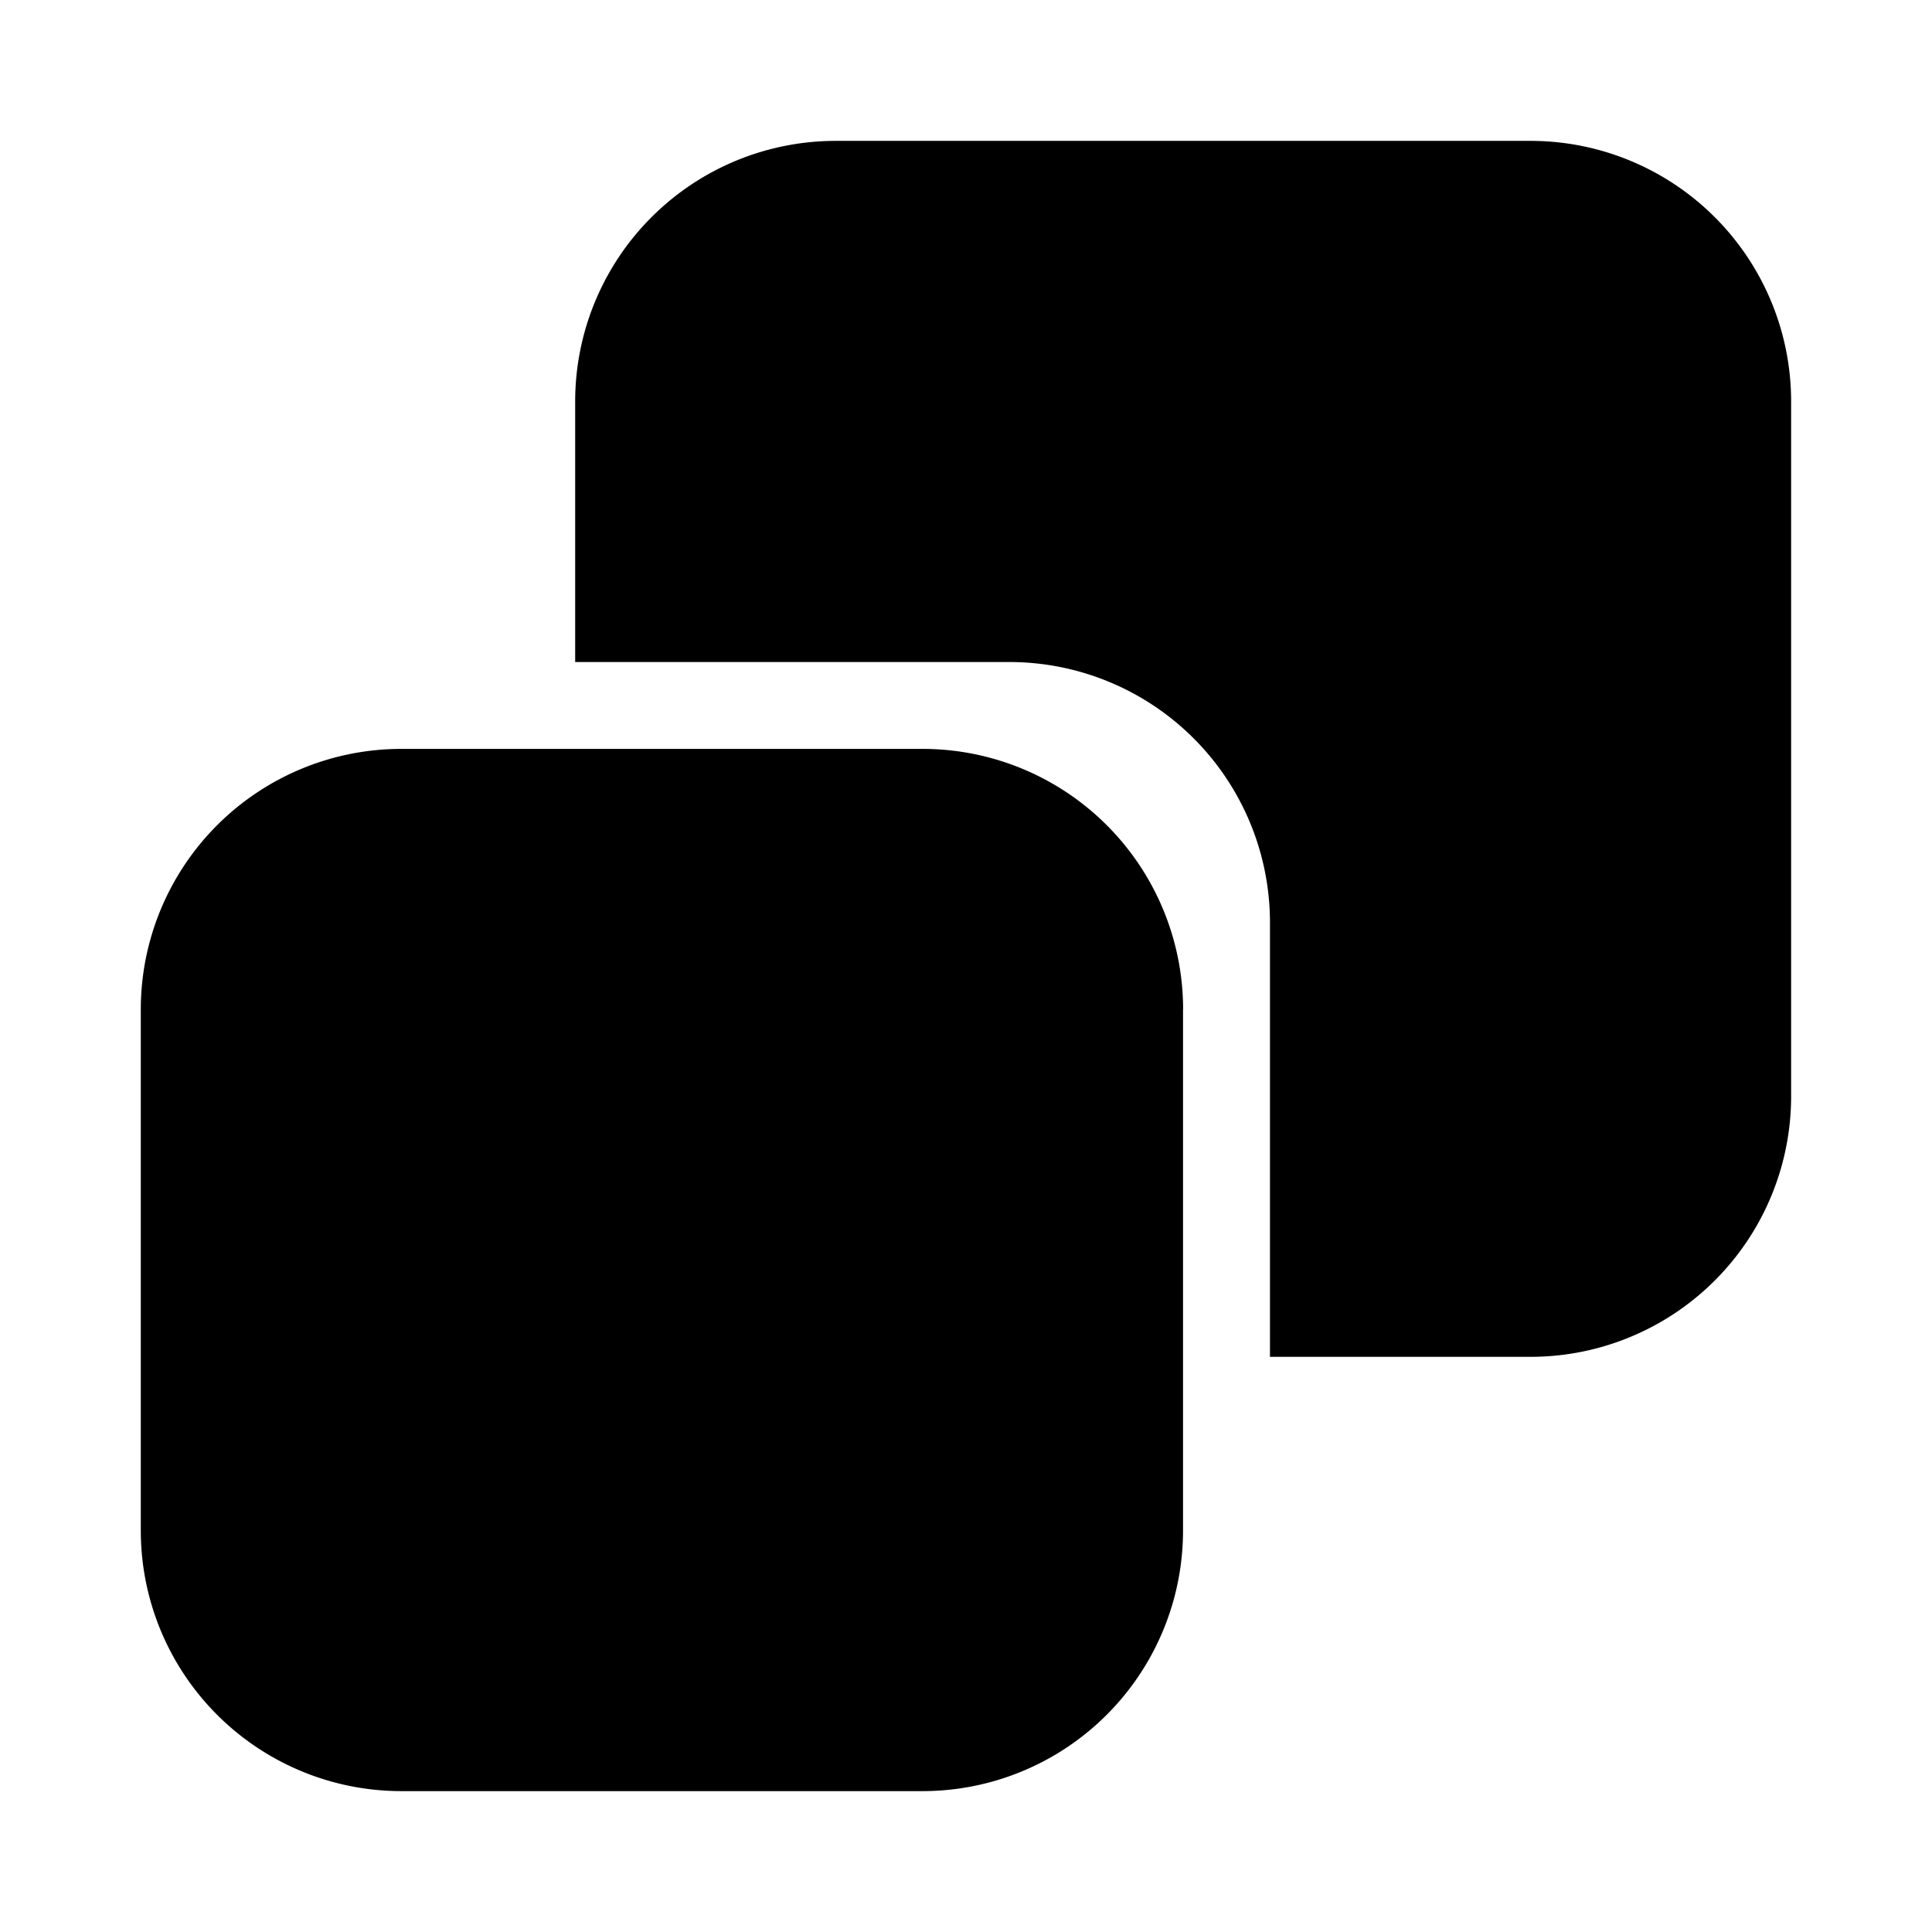 <svg xmlns="http://www.w3.org/2000/svg" width="24" height="24" fill="none" viewBox="0 0 24 24">
  <path fill="#000" d="M19.013 1.75h-8.631a3.237 3.237 0 0 0-3.237 3.237v3.237h5.395a3.237 3.237 0 0 1 3.236 3.236v5.395h3.237a3.237 3.237 0 0 0 3.237-3.237V4.987a3.237 3.237 0 0 0-3.237-3.237Z"/>
  <path fill="#000" d="M14.697 12.54a3.237 3.237 0 0 0-3.236-3.237H4.986a3.237 3.237 0 0 0-3.237 3.236v6.474a3.237 3.237 0 0 0 3.237 3.237h6.473a3.237 3.237 0 0 0 3.237-3.237V12.54Z"/>
</svg>

